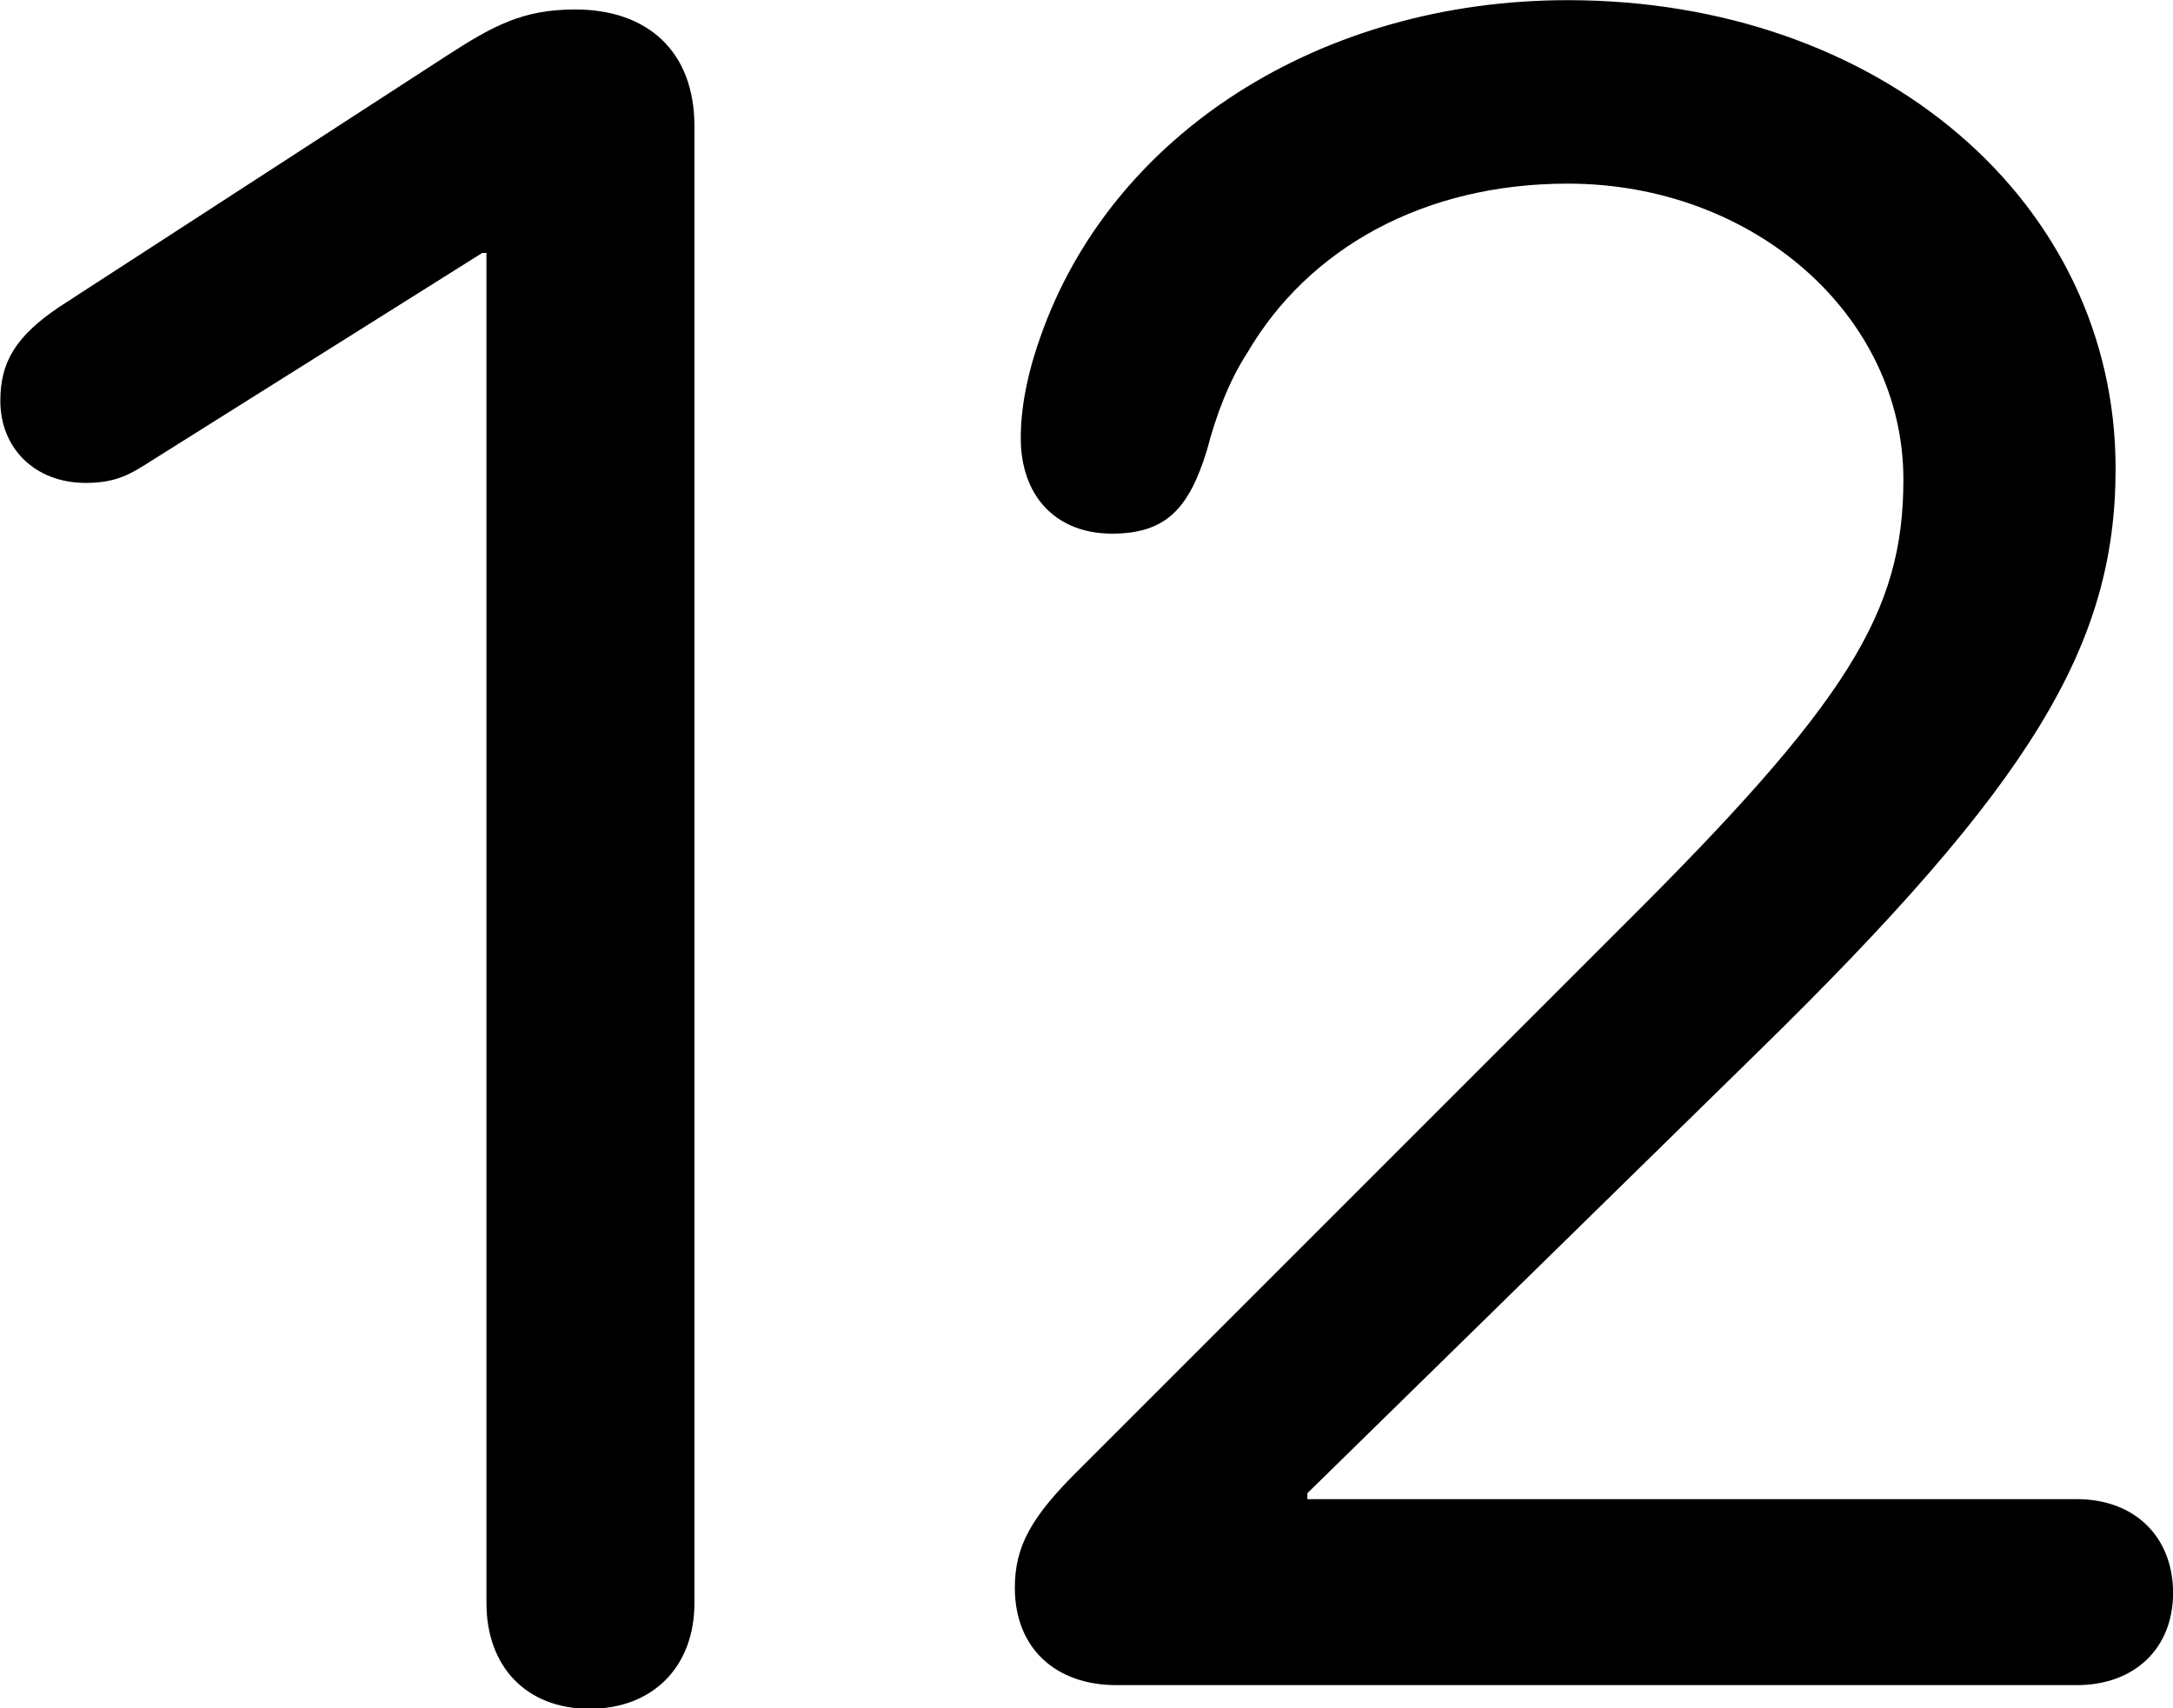<svg viewBox="0 0 25.703 20.207" xmlns="http://www.w3.org/2000/svg"><path d="M13.204 19.932H24.564C25.254 19.932 25.704 19.492 25.704 18.842C25.704 18.182 25.254 17.732 24.564 17.732H15.464V17.662L20.804 12.432C24.034 9.272 25.024 7.632 25.024 5.542C25.024 2.392 22.244 0.002 18.544 0.002C15.624 0.002 13.144 1.582 12.304 3.992C12.144 4.442 12.074 4.842 12.074 5.182C12.074 5.862 12.484 6.312 13.154 6.312C13.794 6.312 14.064 6.012 14.274 5.332C14.384 4.912 14.534 4.512 14.754 4.172C15.474 2.942 16.834 2.172 18.544 2.172C20.744 2.172 22.514 3.732 22.514 5.672C22.514 7.242 21.864 8.302 19.164 10.982L12.774 17.372C12.194 17.942 12.004 18.292 12.004 18.782C12.004 19.492 12.484 19.932 13.204 19.932ZM6.974 20.212C7.724 20.212 8.214 19.712 8.214 18.962V1.492C8.214 0.602 7.654 0.112 6.804 0.112C6.184 0.112 5.834 0.302 5.264 0.672L0.714 3.622C0.174 3.982 0.004 4.292 0.004 4.742C0.004 5.302 0.414 5.712 1.014 5.712C1.384 5.712 1.554 5.602 1.804 5.442L5.704 2.992H5.754V18.962C5.754 19.712 6.224 20.212 6.974 20.212Z" /></svg>